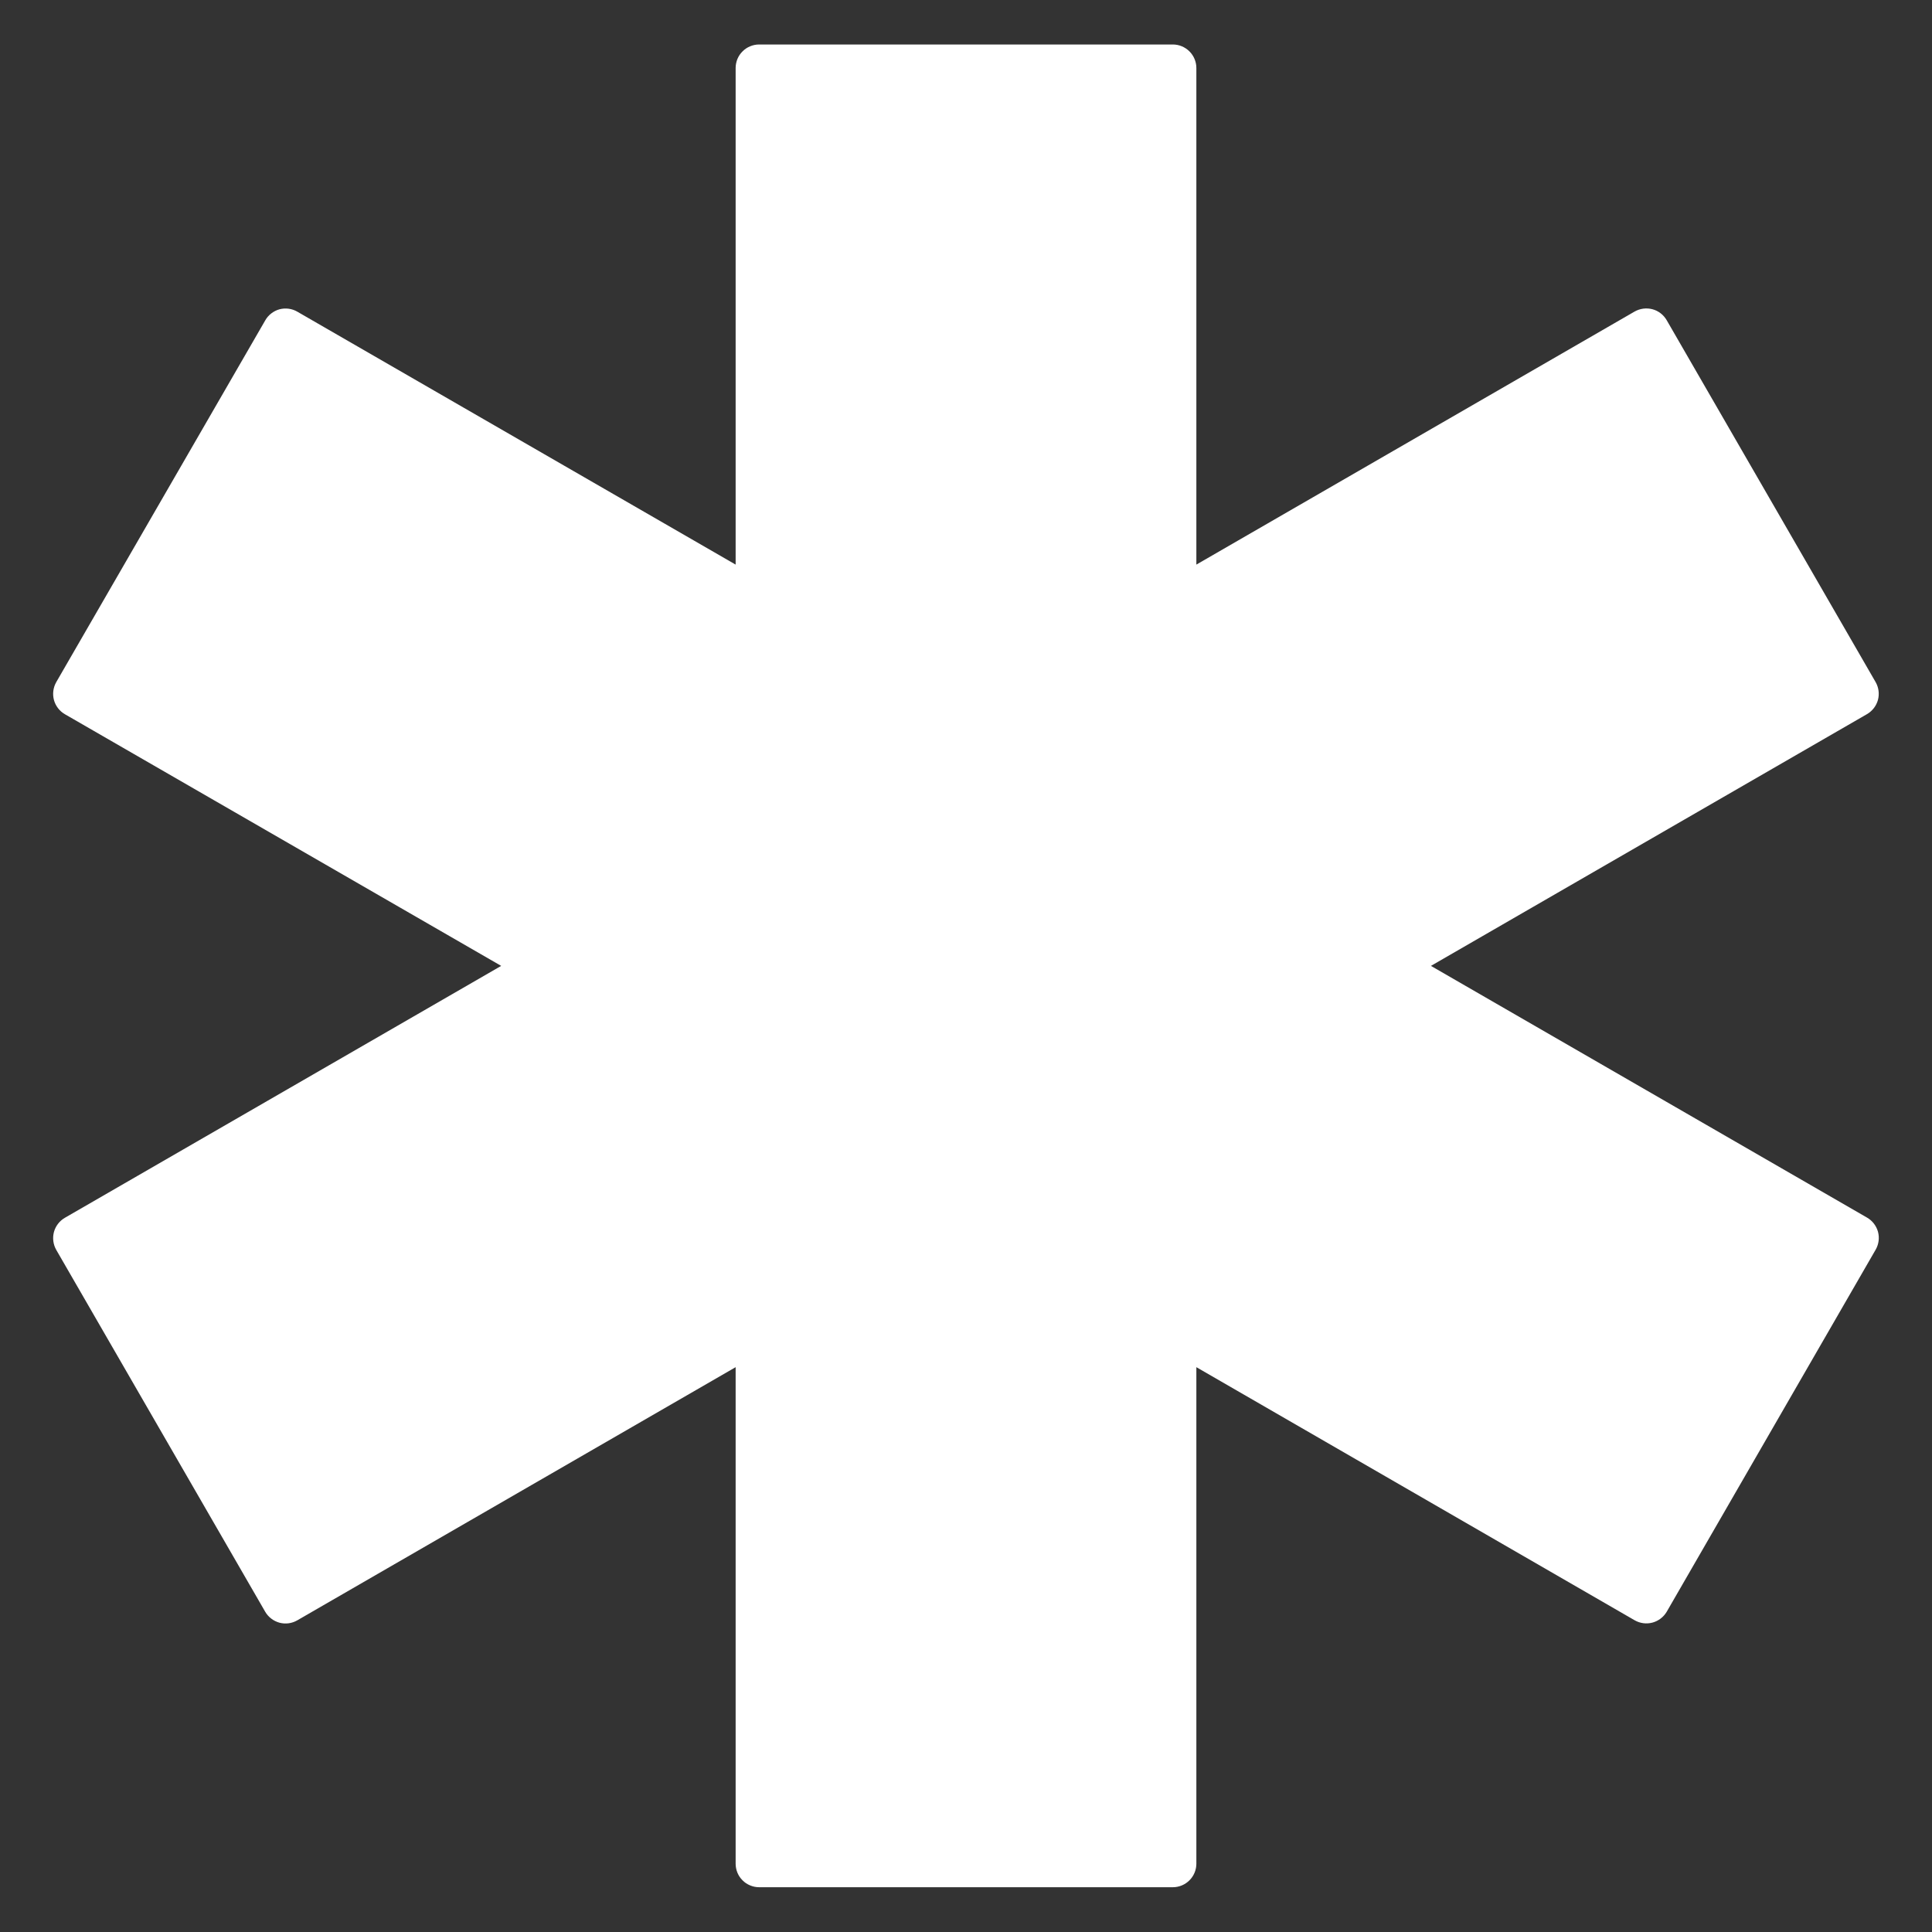 <svg width="34" height="34" viewBox="0 0 34 34" fill="none" xmlns="http://www.w3.org/2000/svg">
<rect x="0" y="0" width="34" height="34" fill="#333333" stroke="none"/>
<path d="M33.008 12.004L29.331 5.635C29.276 5.54 29.186 5.47 29.08 5.442C28.974 5.414 28.861 5.429 28.766 5.483L21.054 9.936V1.197C21.054 1.087 21.01 0.982 20.933 0.905C20.855 0.827 20.75 0.783 20.64 0.783H13.359C13.304 0.783 13.251 0.794 13.201 0.815C13.15 0.836 13.105 0.866 13.067 0.905C13.028 0.943 12.998 0.989 12.977 1.039C12.957 1.089 12.946 1.143 12.946 1.197V9.936L5.232 5.485C5.186 5.458 5.134 5.44 5.08 5.433C5.026 5.426 4.972 5.429 4.919 5.443C4.867 5.457 4.818 5.482 4.775 5.515C4.732 5.548 4.696 5.589 4.669 5.636L0.99 12.004C0.936 12.099 0.921 12.212 0.949 12.318C0.978 12.424 1.047 12.514 1.142 12.569L8.82 16.998L1.142 21.431C1.047 21.486 0.978 21.576 0.949 21.682C0.921 21.788 0.936 21.901 0.99 21.996L4.667 28.364C4.722 28.459 4.813 28.528 4.919 28.557C5.025 28.585 5.137 28.57 5.232 28.515L12.946 24.06V32.798C12.946 32.852 12.957 32.906 12.977 32.956C12.998 33.006 13.028 33.052 13.067 33.09C13.105 33.129 13.15 33.159 13.201 33.18C13.251 33.201 13.304 33.212 13.359 33.212H20.64C20.75 33.212 20.855 33.168 20.933 33.09C21.01 33.013 21.054 32.908 21.054 32.798V24.06L28.767 28.514C28.863 28.569 28.975 28.583 29.081 28.555C29.187 28.526 29.277 28.457 29.332 28.363L33.008 21.993C33.063 21.898 33.078 21.785 33.05 21.679C33.021 21.573 32.952 21.483 32.857 21.428L25.182 16.998L32.857 12.567C32.951 12.512 33.02 12.422 33.049 12.317C33.077 12.211 33.062 12.099 33.008 12.004Z" fill="white"/>
</svg>


